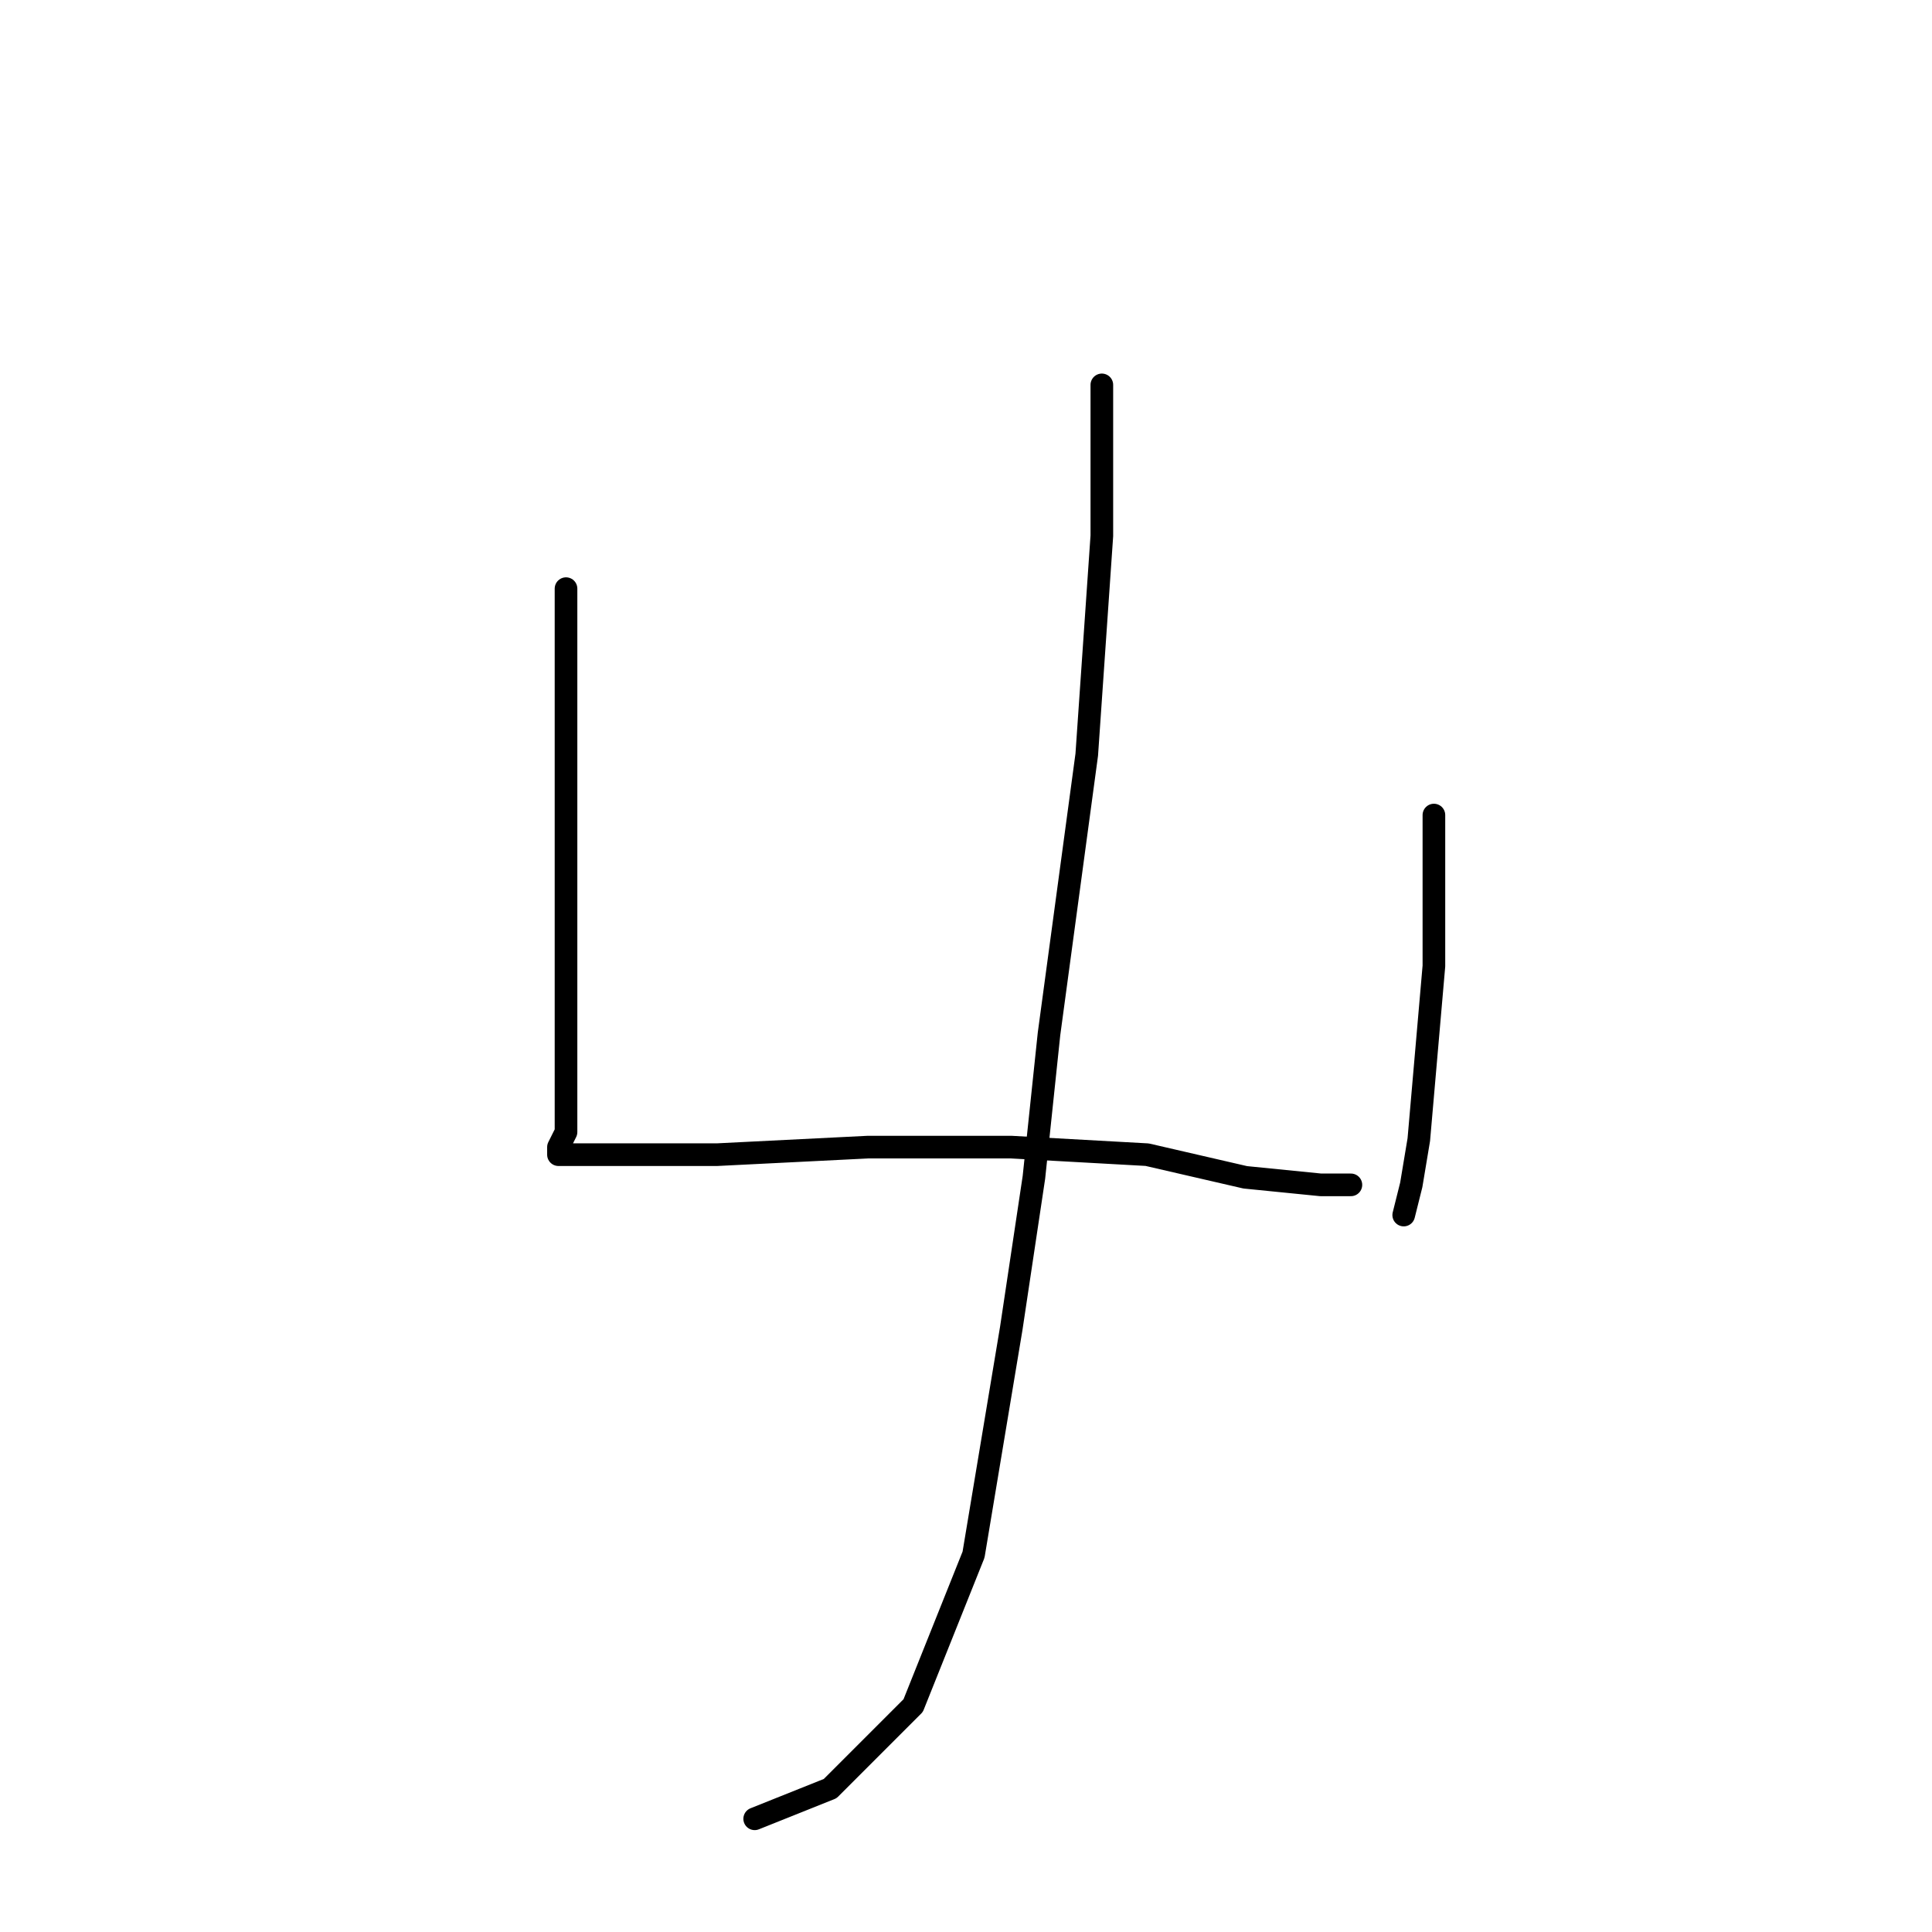 <?xml version="1.0" standalone="no"?>
    <svg width="256" height="256" xmlns="http://www.w3.org/2000/svg" version="1.1">
    <polyline stroke="black" stroke-width="3" stroke-linecap="round" fill="transparent" stroke-linejoin="round" points="75 78 75 87 75 96 75 123 75 132 75 144 75 150 74 152 74 153 81 153 95 153 115 152 134 152 152 153 165 156 175 157 179 157 179 157 " />
        <polyline stroke="black" stroke-width="3" stroke-linecap="round" fill="transparent" stroke-linejoin="round" points="190 108 190 118 190 128 188 151 187 157 186 161 186 161 " />
        <polyline stroke="black" stroke-width="3" stroke-linecap="round" fill="transparent" stroke-linejoin="round" points="146 51 146 61 146 71 144 100 139 137 137 156 134 176 129 206 121 226 110 237 100 241 100 241 " />
        </svg>